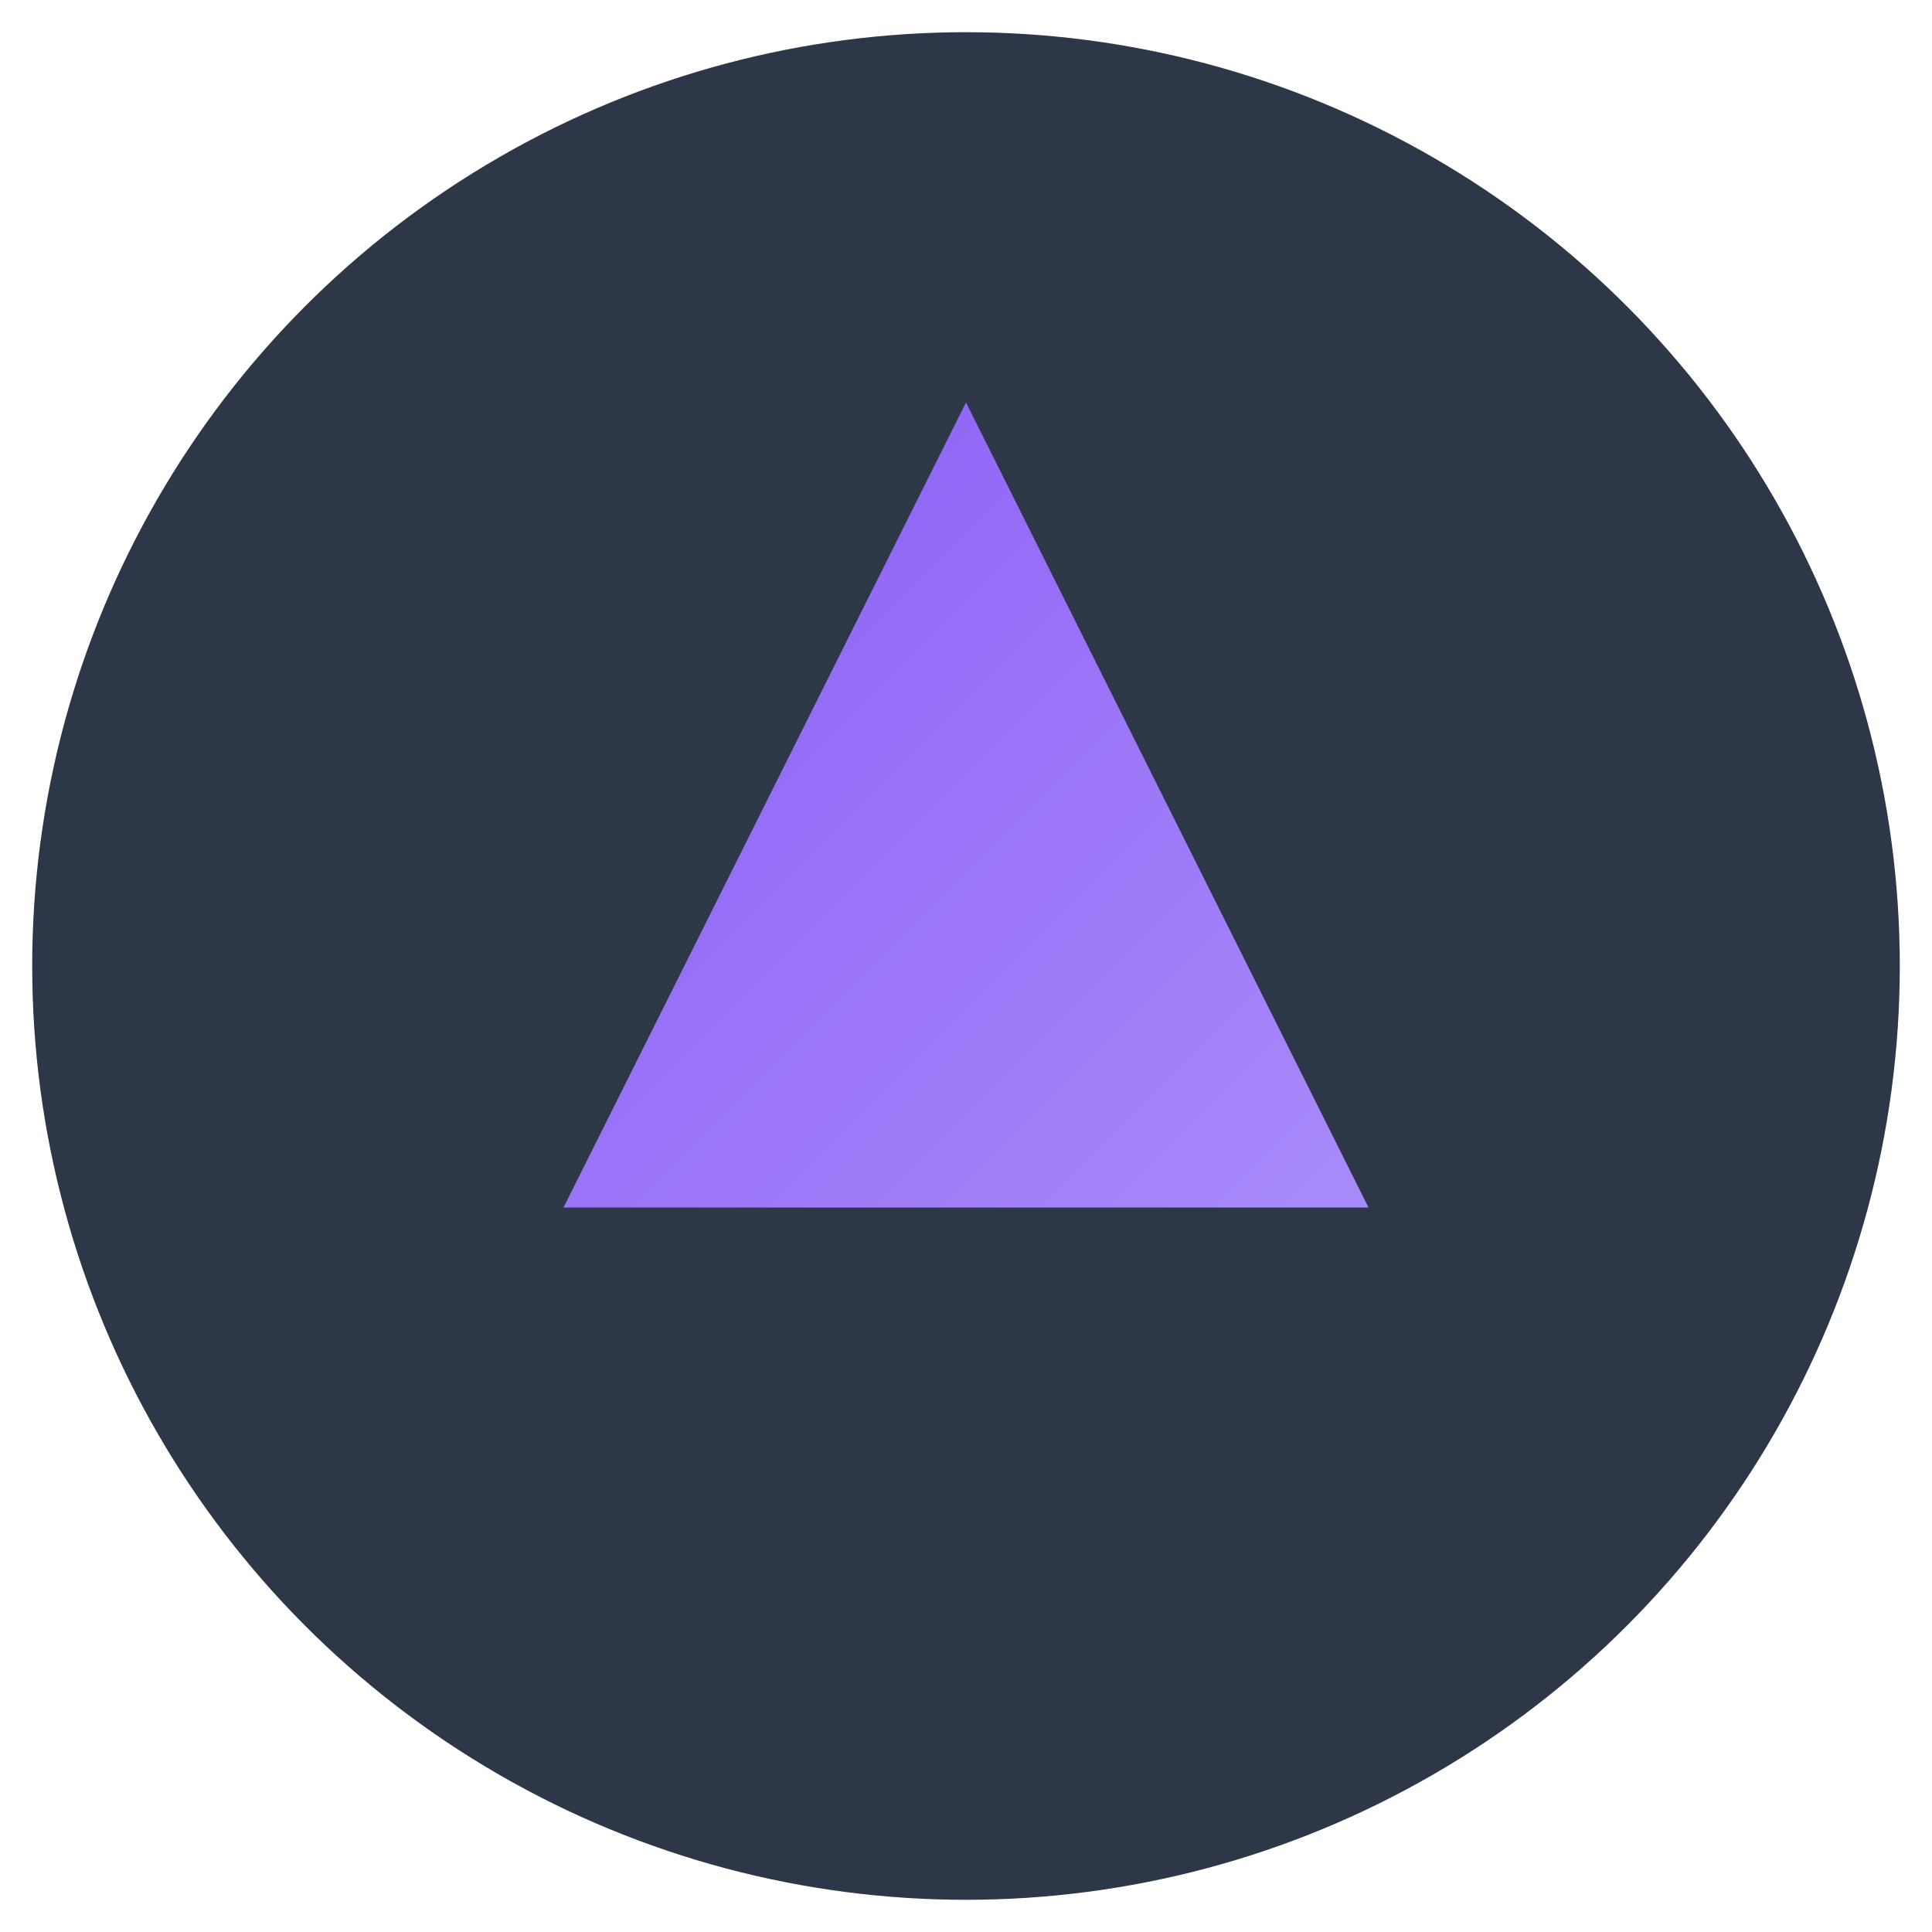 <svg width="120" height="120" viewBox="0 0 120 120" xmlns="http://www.w3.org/2000/svg">
  <!-- Official Viamigo Logo - Exact purple triangle design -->
  <defs>
    <linearGradient id="viamigo-official-gradient" x1="0%" y1="0%" x2="100%" y2="100%">
      <stop offset="0%" style="stop-color:#8b5cf6;stop-opacity:1" />
      <stop offset="100%" style="stop-color:#a78bfa;stop-opacity:1" />
    </linearGradient>
  </defs>
  
  <!-- Dark background circle matching the official design -->
  <circle cx="60" cy="60" r="58" fill="#2d3748" stroke="none"/>
  
  <!-- Official purple triangle - main element -->
  <path d="M 60 25 L 85 75 L 35 75 Z" fill="url(#viamigo-official-gradient)" />
  
</svg>